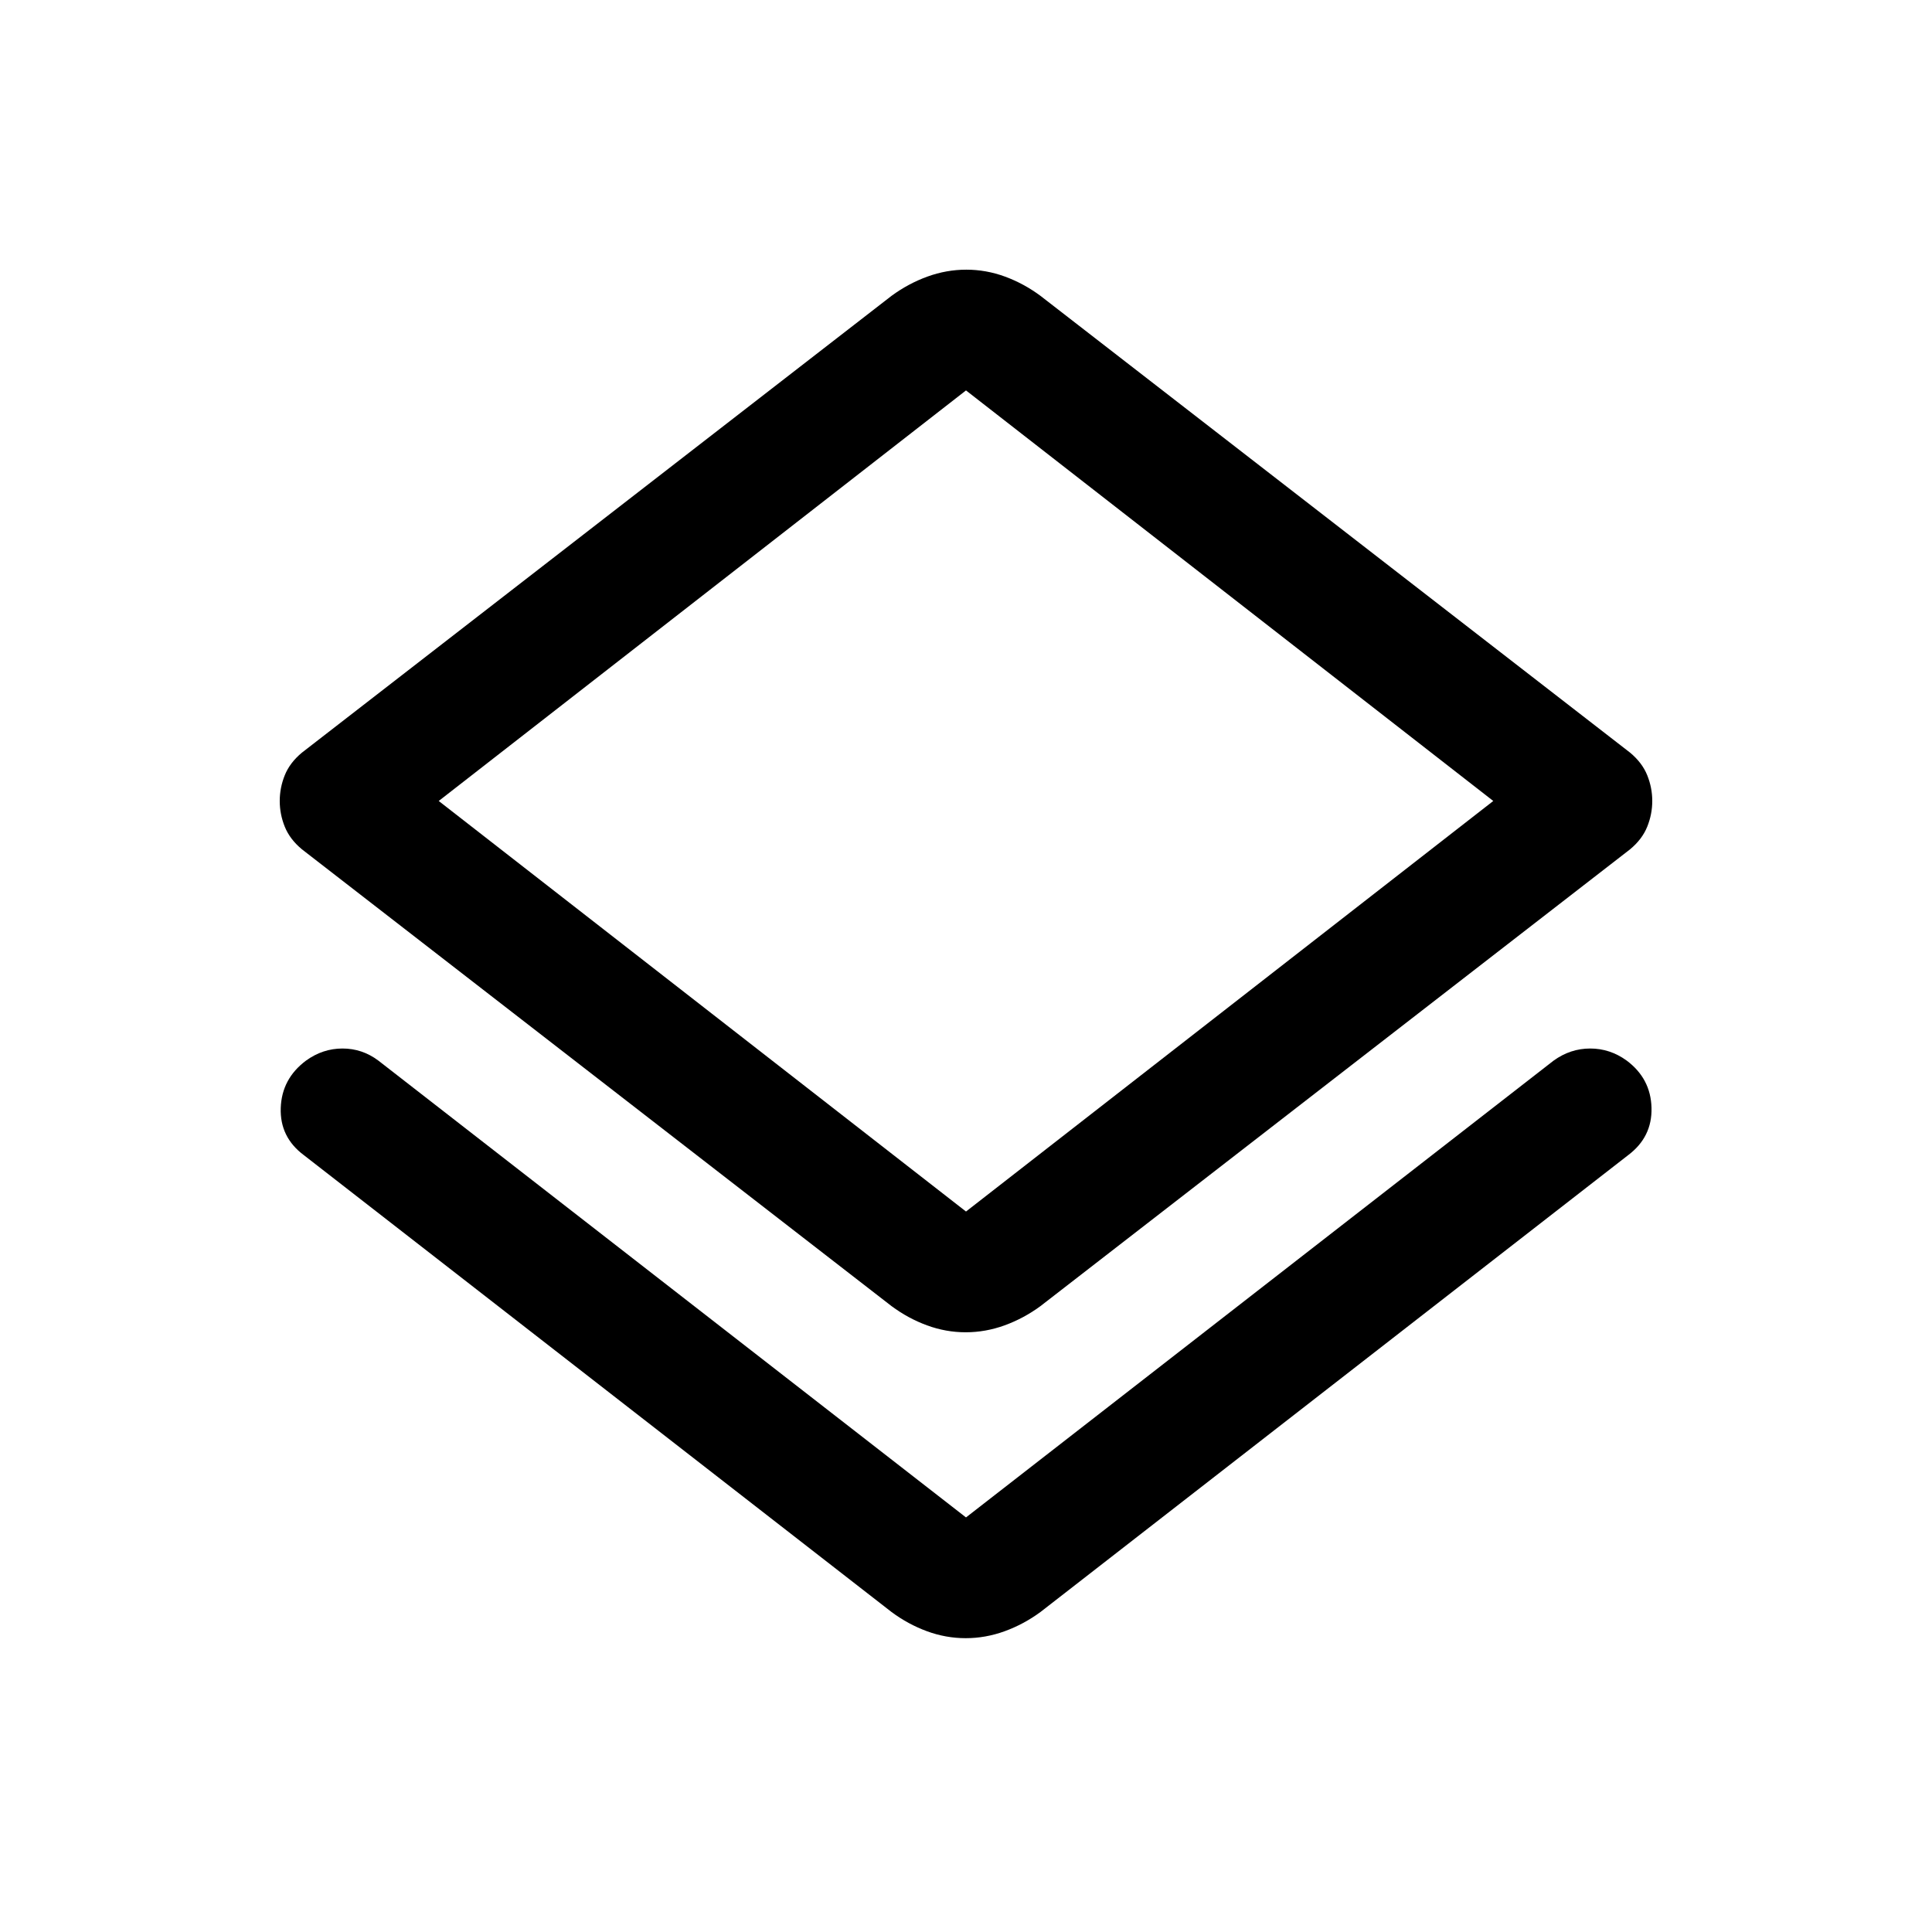 <svg xmlns="http://www.w3.org/2000/svg" width="48" height="48" viewBox="0 96 960 960"><path d="M479.855 910q-9.855 0-19.23-3.441T443 897L151 670q-12-8.941-11.5-23.471Q140 632 152.075 623q8.302-6 18.114-6Q180 617 188 623l292 227 292-227q8.324-6 18.162-6t18.088 5.966q12 8.949 12.375 23.492Q821 661 809 670L517 897q-8.339 6.118-17.815 9.559Q489.71 910 479.855 910Zm0-152q-9.855 0-19.23-3.441T443 745L150 518q-6-5-8.5-11.212Q139 500.577 139 494t2.5-12.788Q144 475 150 470l293-227q8.339-6.118 17.815-9.559Q470.29 230 480.145 230q9.855 0 19.23 3.441T517 243l293 227q6 5 8.5 11.212Q821 487.423 821 494t-2.5 12.788Q816 513 810 518L517 745q-8.339 6.118-17.815 9.559Q489.71 758 479.855 758Zm.145-60 262-204-262-204-262 204 262 204Zm0-204Z"/></svg>